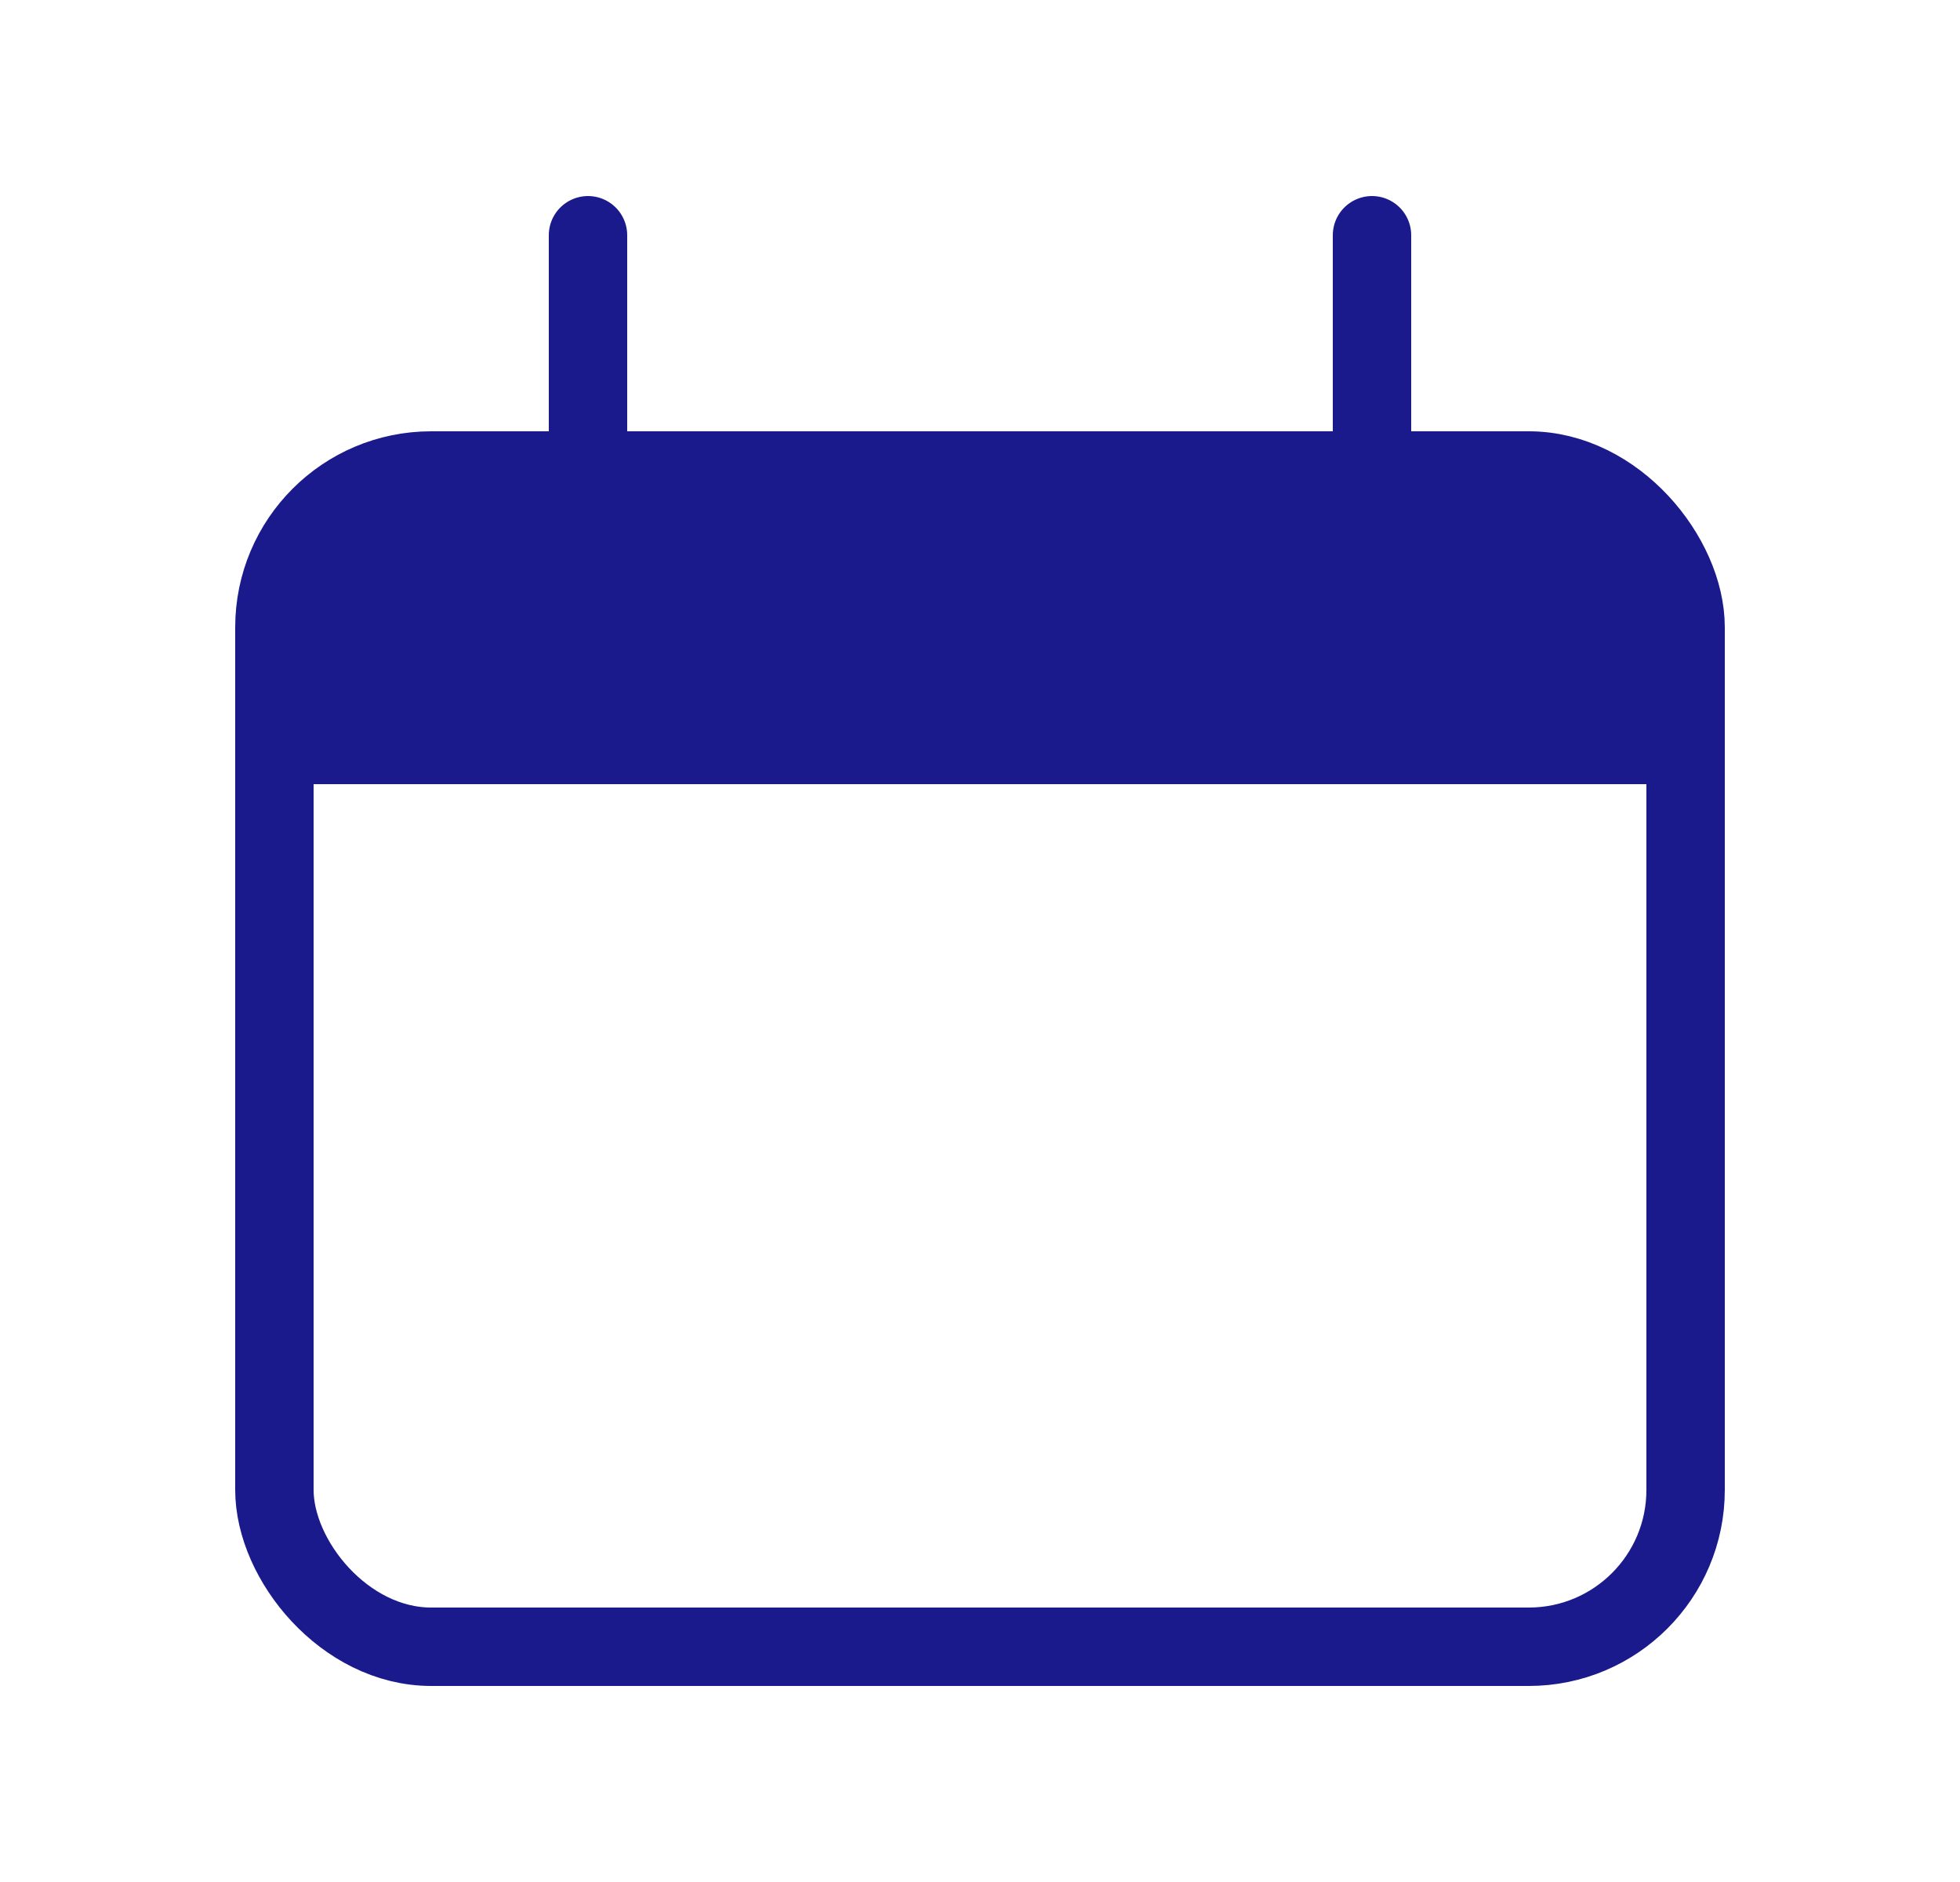 <svg width="25" height="24" viewBox="0 0 25 24" fill="none" xmlns="http://www.w3.org/2000/svg">
<rect x="3.5" y="6" width="18" height="15" rx="2" stroke="#1A1A8D"/>
<path d="M3.5 10C3.5 8.114 3.5 7.172 4.086 6.586C4.672 6 5.614 6 7.5 6H17.5C19.386 6 20.328 6 20.914 6.586C21.5 7.172 21.5 8.114 21.5 10H3.5Z" fill="#1A1A8D"/>
<path d="M7.5 3L7.5 6" stroke="#1A1A8D" stroke-linecap="round"/>
<path d="M17.5 3L17.5 6" stroke="#1A1A8D" stroke-linecap="round"/>
</svg>
